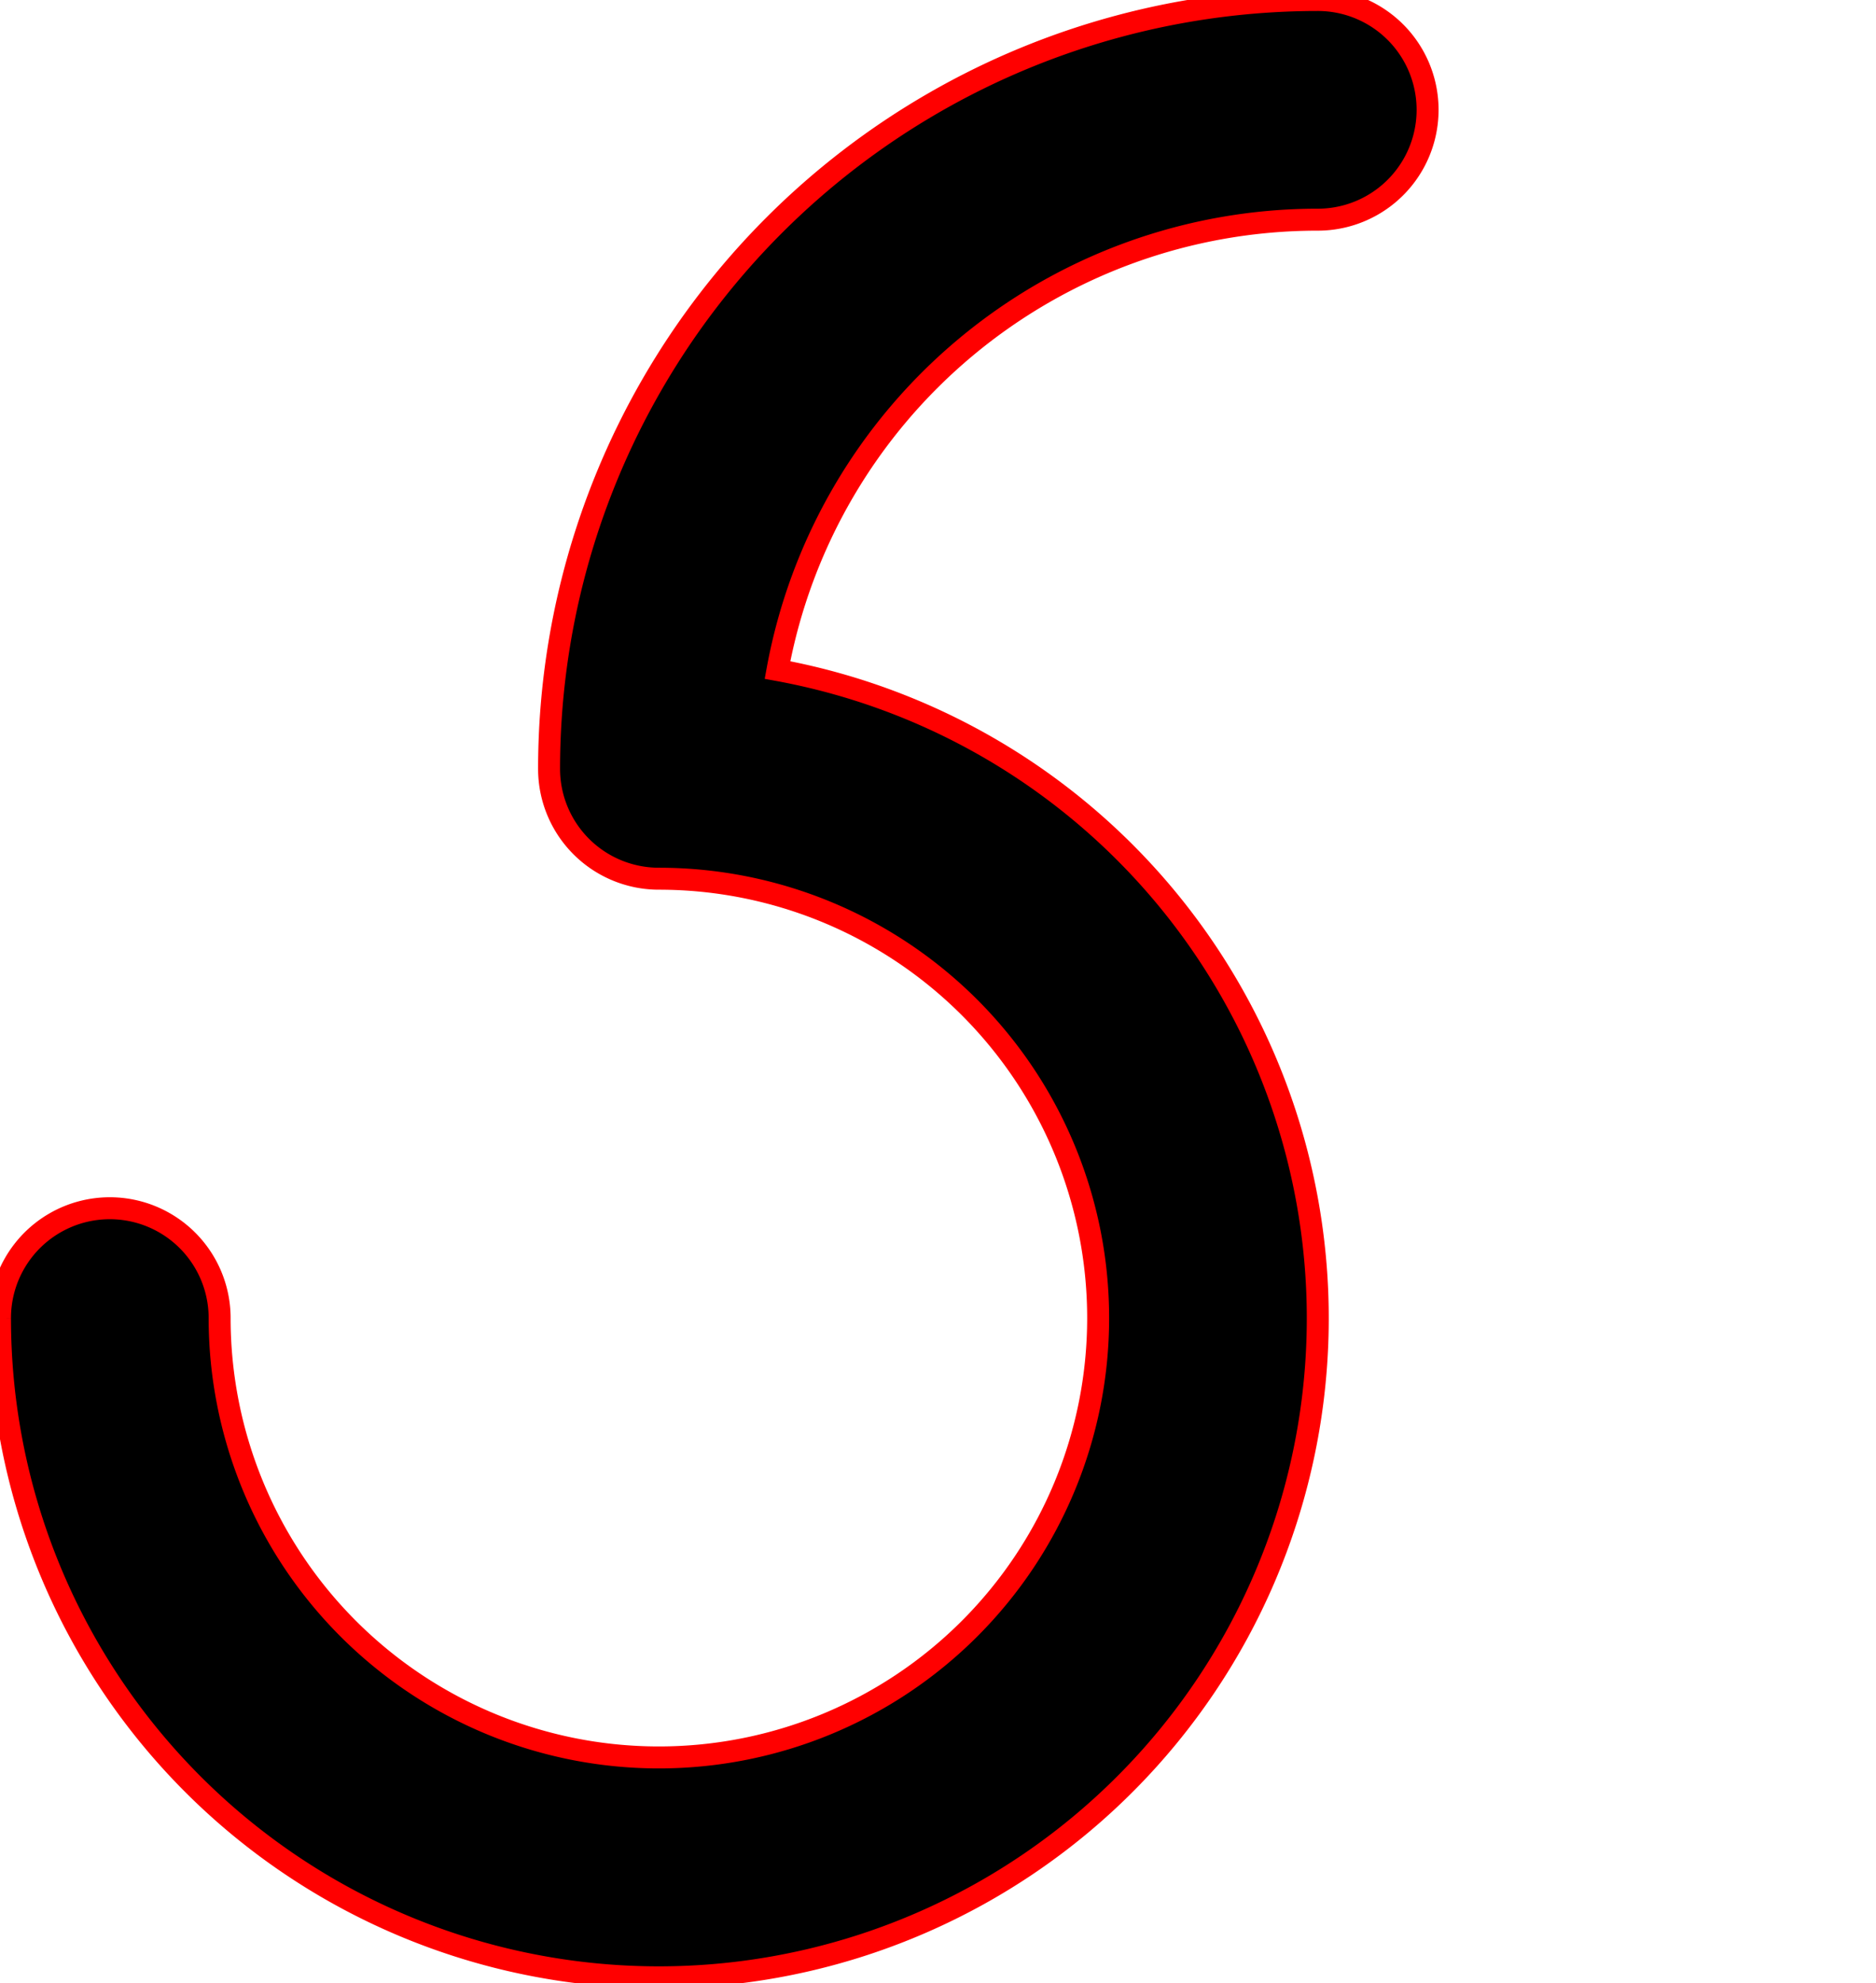 <svg version="2.0" xmlns="http://www.w3.org/2000/svg" xmlns:xlink="http://www.w3.org/1999/xlink" width="123pt" height="130pt" viewBox="0 0 123 130"> 
        <path d="M -0.6 0 A 0.1 0.1 0 0 0 -0.4 0 A 0.4 0.4 0 1 1 0 0.4 A 0.1 0.1 0 0 0 -0.1 0.5 A 0.7 0.7 0 0 0 0.6 1.2 A 0.1 0.1 0 0 0 0.6 1 A 0.5 0.5 0 0 1 0.108 0.59 A 0.6 0.6 0 1 0 -0.6 0" fill="black" stroke="red" stroke-width="0.02" transform="matrix(72,0,0,-72, 43.2, 86.4)"/> 
        </svg>